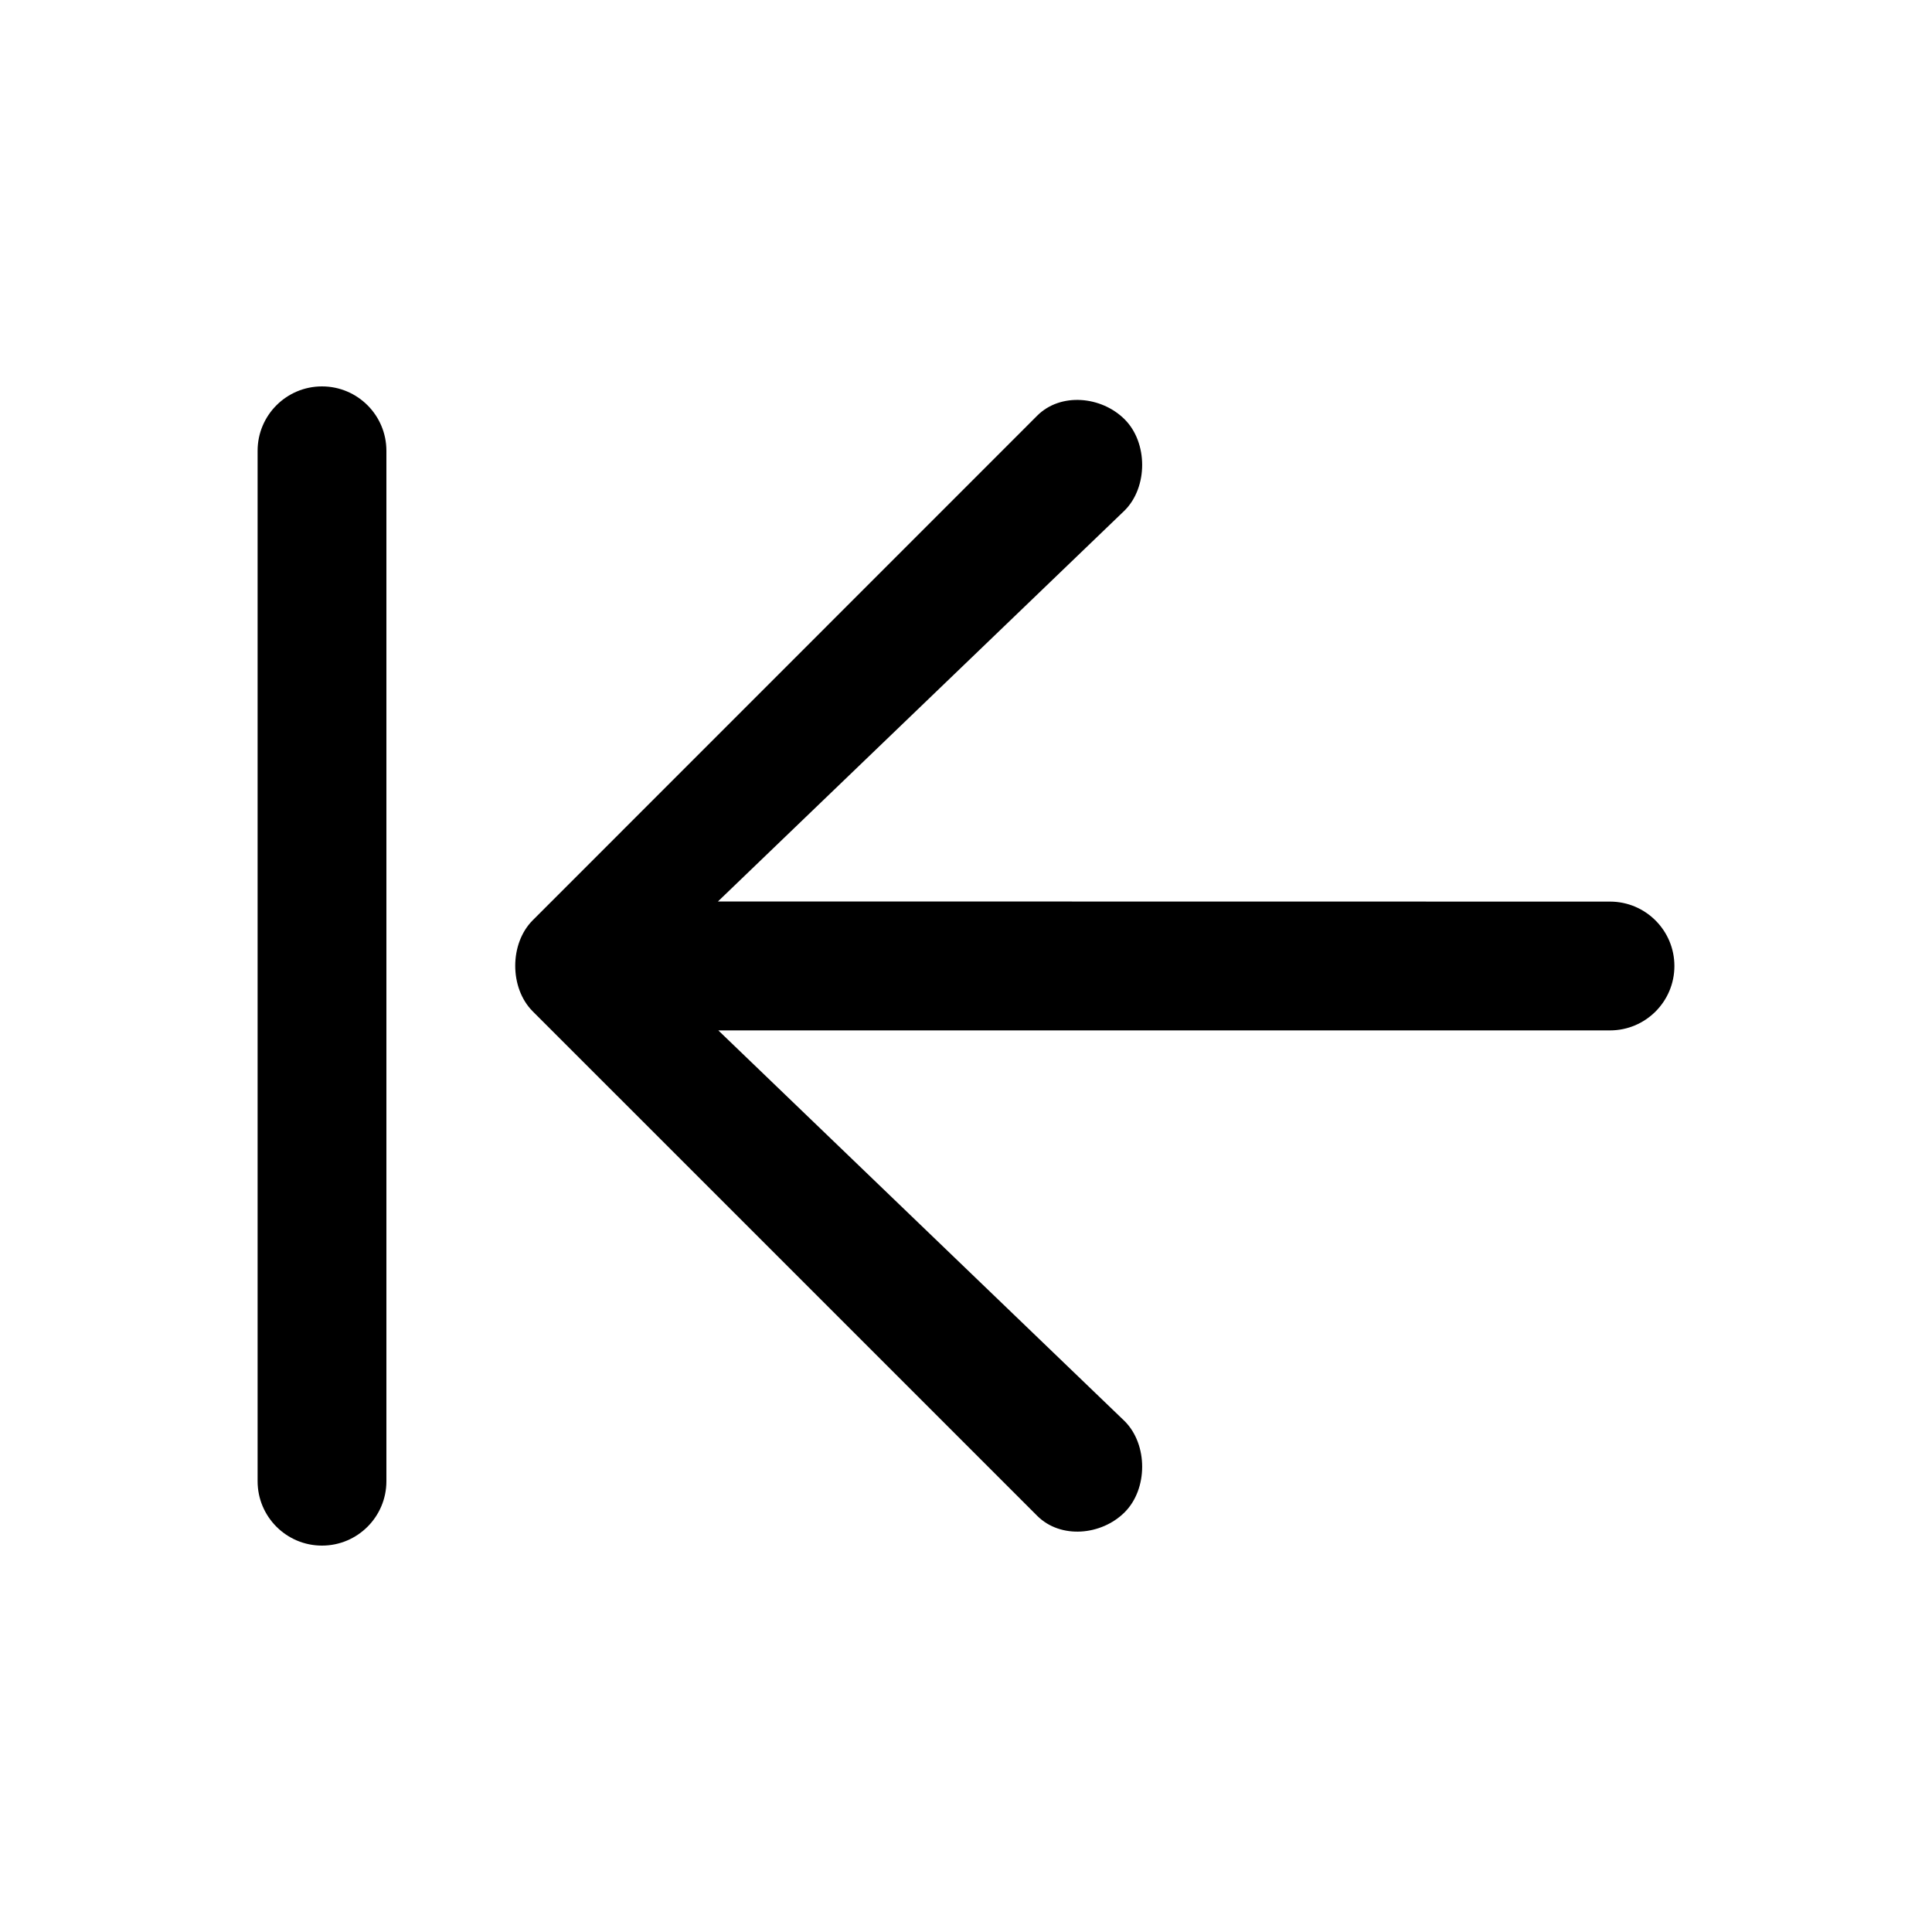 <?xml version="1.0" encoding="utf-8"?>
<svg width="15px" height="15px" viewBox="0 0 15 15" version="1.1" xmlns:xlink="http://www.w3.org/1999/xlink" xmlns="http://www.w3.org/2000/svg">
  <defs>
    <rect width="15" height="15" id="artboard_1" />
    <clipPath id="clip_1">
      <use xlink:href="#artboard_1" clip-rule="evenodd" />
    </clipPath>
  </defs>
  <g id="icon--arrow-to-start" clip-path="url(#clip_1)">
    <path d="M2.5 3C2.776 3 3 3.224 3 3.5L3 11.5C3 11.776 2.776 12 2.5 12C2.224 12 2 11.776 2 11.5L2 3.5C2 3.224 2.224 3 2.5 3ZM8.732 3.256C8.913 3.437 8.913 3.782 8.732 3.963L5.574 6.999L12.5 7C12.776 7 13 7.224 13 7.5C13 7.776 12.776 8 12.5 8L5.577 8L8.732 11.034C8.913 11.215 8.913 11.56 8.732 11.741C8.551 11.922 8.234 11.95 8.053 11.769L4.136 7.852C3.955 7.671 3.955 7.326 4.136 7.145L8.053 3.227C8.234 3.046 8.551 3.075 8.732 3.256Z" id="Shape" fill="#000000" fill-rule="evenodd" stroke="none" artboard="b6e92b2e-9854-4143-9b8a-0b783edf3463" />
  </g>
</svg>